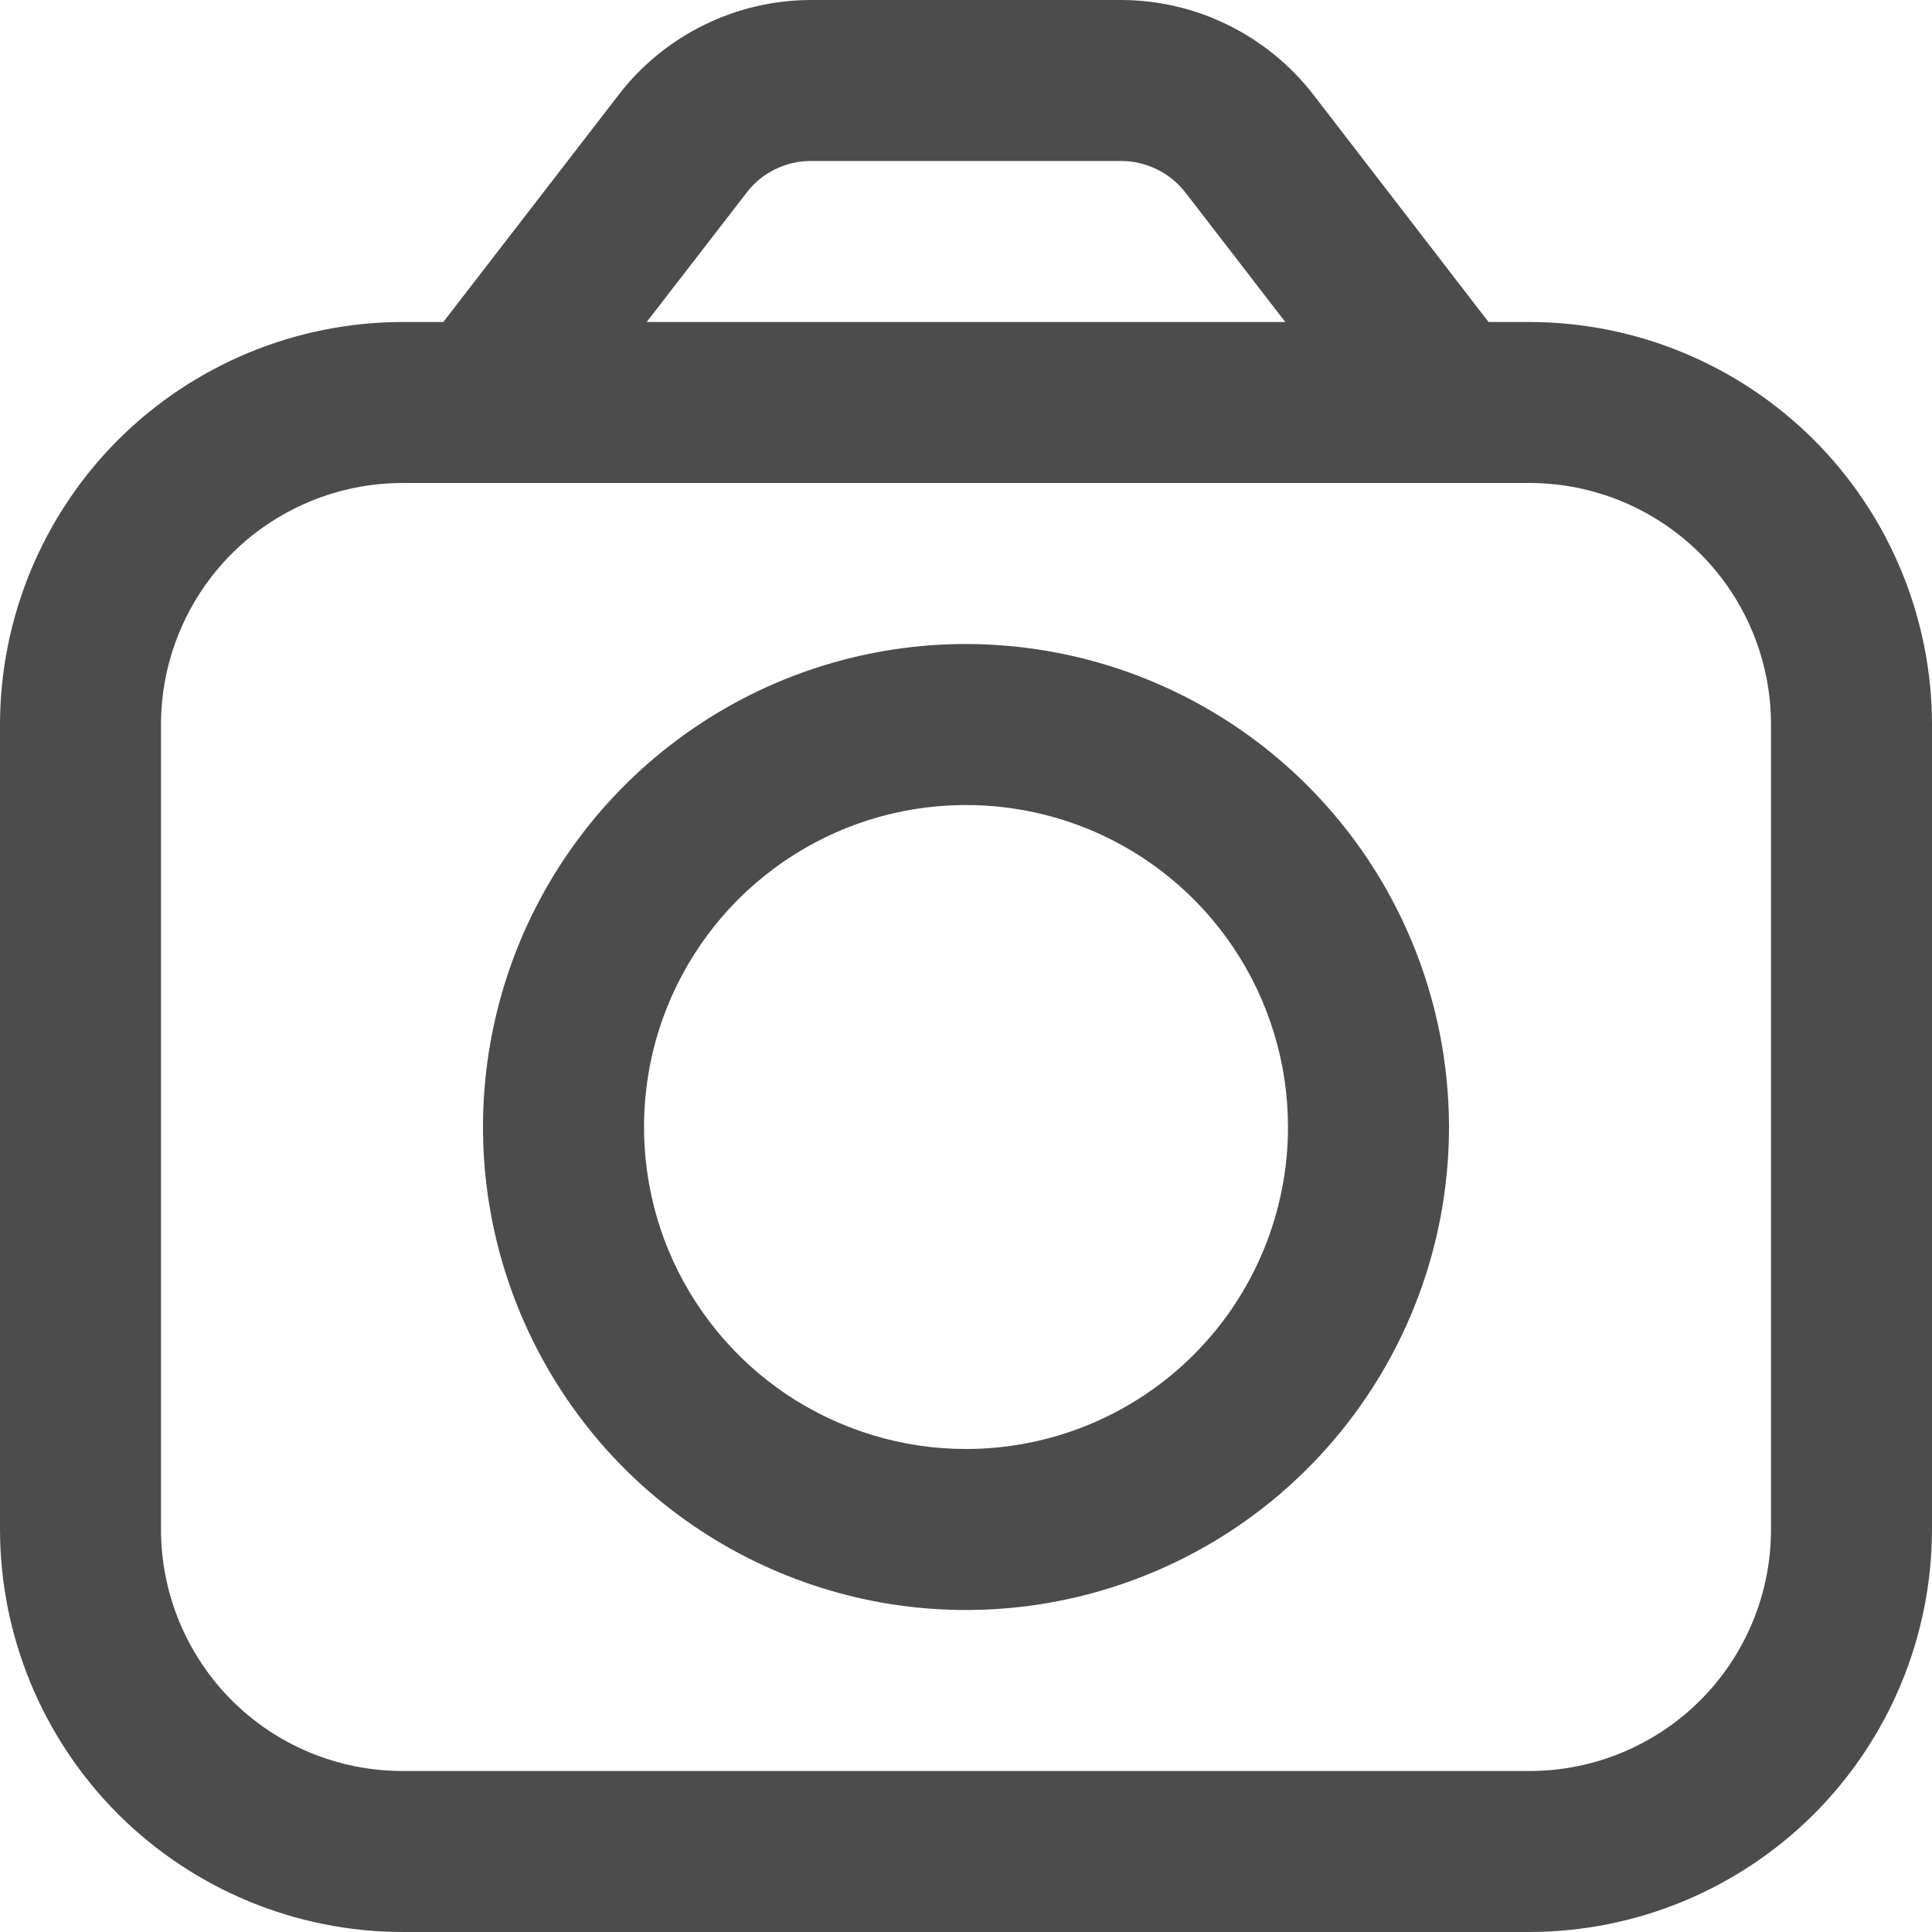 <svg width="15" height="15" viewBox="0 0 15 15" fill="none" xmlns="http://www.w3.org/2000/svg">
<g clip-path="url(#clip0_26_92)">
<path d="M11.875 2.5H11.557L10.193 0.73C10.017 0.504 9.791 0.32 9.534 0.194C9.277 0.067 8.994 0.001 8.707 0L6.293 0C6.006 0.001 5.723 0.067 5.466 0.194C5.209 0.32 4.983 0.504 4.808 0.73L3.442 2.5H3.125C2.296 2.501 1.502 2.831 0.916 3.416C0.331 4.002 0.001 4.796 0 5.625L0 11.875C0.001 12.704 0.331 13.498 0.916 14.084C1.502 14.669 2.296 14.999 3.125 15H11.875C12.704 14.999 13.498 14.669 14.084 14.084C14.669 13.498 14.999 12.704 15 11.875V5.625C14.999 4.796 14.669 4.002 14.084 3.416C13.498 2.831 12.704 2.501 11.875 2.5ZM5.798 1.494C5.856 1.418 5.931 1.357 6.017 1.315C6.103 1.272 6.197 1.25 6.293 1.25H8.707C8.803 1.25 8.897 1.273 8.983 1.315C9.069 1.357 9.144 1.418 9.203 1.494L9.979 2.5H5.021L5.798 1.494ZM13.75 11.875C13.75 12.372 13.553 12.849 13.201 13.201C12.849 13.553 12.372 13.75 11.875 13.75H3.125C2.628 13.75 2.151 13.553 1.799 13.201C1.448 12.849 1.25 12.372 1.25 11.875V5.625C1.25 5.128 1.448 4.651 1.799 4.299C2.151 3.948 2.628 3.75 3.125 3.75H11.875C12.372 3.75 12.849 3.948 13.201 4.299C13.553 4.651 13.75 5.128 13.75 5.625V11.875Z" fill="black" fill-opacity="0.7"/>
<path d="M7.5 5C6.758 5 6.033 5.22 5.417 5.632C4.8 6.044 4.319 6.63 4.035 7.315C3.752 8 3.677 8.754 3.822 9.482C3.967 10.209 4.324 10.877 4.848 11.402C5.373 11.926 6.041 12.283 6.768 12.428C7.496 12.573 8.25 12.498 8.935 12.214C9.62 11.931 10.206 11.45 10.618 10.833C11.03 10.217 11.25 9.492 11.25 8.75C11.249 7.756 10.854 6.802 10.151 6.099C9.448 5.396 8.494 5.001 7.5 5ZM7.5 11.25C7.006 11.25 6.522 11.103 6.111 10.829C5.7 10.554 5.38 10.164 5.19 9.707C5.001 9.25 4.952 8.747 5.048 8.262C5.144 7.777 5.383 7.332 5.732 6.982C6.082 6.633 6.527 6.394 7.012 6.298C7.497 6.202 8 6.251 8.457 6.44C8.914 6.629 9.304 6.95 9.579 7.361C9.853 7.772 10 8.255 10 8.75C10 9.413 9.737 10.049 9.268 10.518C8.799 10.987 8.163 11.25 7.5 11.25Z" fill="black" fill-opacity="0.7"/>
</g>
<defs>
<clipPath id="clip0_26_92">
<rect width="15" height="15" fill="white"/>
</clipPath>
</defs>
</svg>
